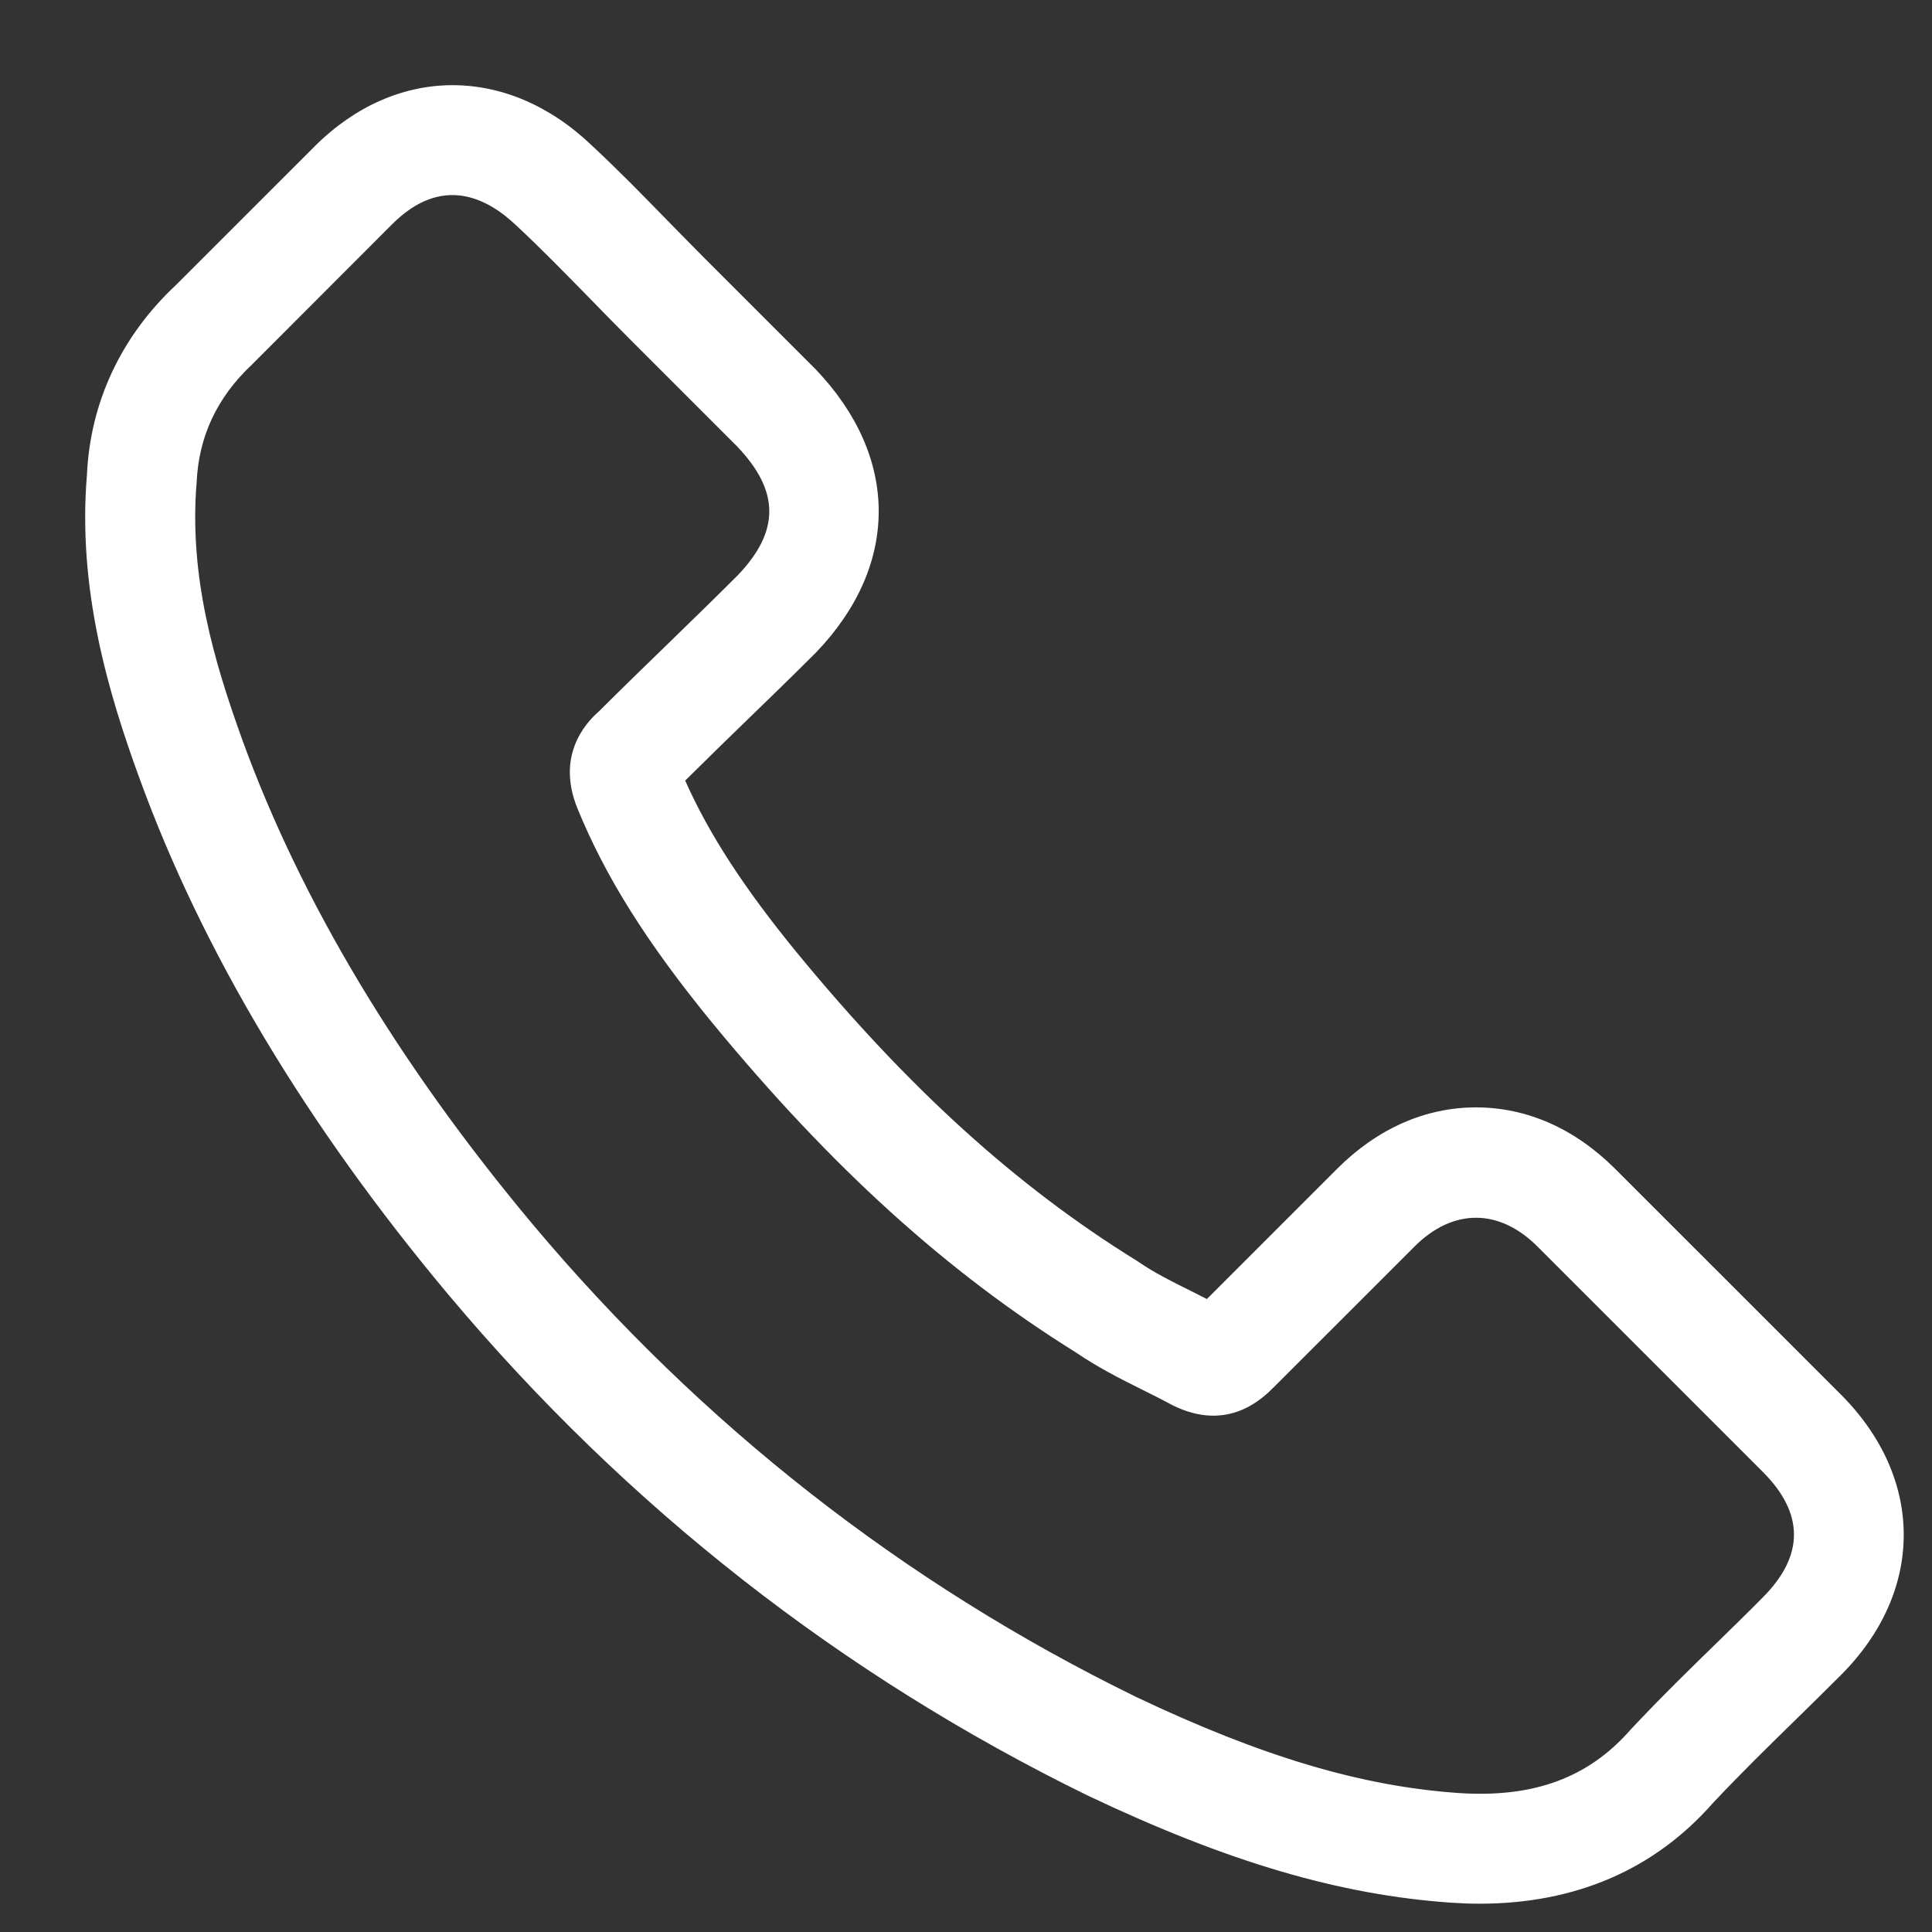 <svg xmlns="http://www.w3.org/2000/svg" viewBox="-1.375 -7.895 34 34">
<rect x="-1.375" y="-7.895" width="34" height="34" fill="#333333" stroke="none"/>
<g>
	<path fill="#fff" d="M24.66,25.607c-0.158,0-0.32-0.006-0.486-0.017c-1.969-0.135-3.939-0.715-6.396-1.881
		c-4.342-2.121-8.125-5.084-11.256-8.813l-0.002-0.002c-2.503-2.99-4.333-6.048-5.439-9.088C0.527,4.289-0.012,2.468,0.155,0.46
		c0.057-1.266,0.597-2.431,1.56-3.333L4.16-5.317c1.432-1.432,3.395-1.44,4.882-0.016c0.458,0.425,0.906,0.885,1.34,1.33
		c0.217,0.221,0.436,0.445,0.659,0.669l1.935,1.935c1.481,1.546,1.481,3.449,0.016,4.98c-0.428,0.428-0.842,0.83-1.256,1.23
		c-0.351,0.341-0.701,0.682-1.053,1.031c0.42,0.944,1.035,1.891,1.971,3.034c1.957,2.38,3.85,4.097,5.952,5.401l0.047,0.029
		c0.263,0.185,0.587,0.348,0.931,0.518c0.092,0.048,0.187,0.095,0.28,0.142l2.291-2.291c0.705-0.707,1.554-1.082,2.445-1.082
		c0.896,0,1.742,0.375,2.449,1.082l3.969,3.968c1.479,1.479,1.479,3.467,0,4.944c-0.265,0.263-0.522,0.519-0.781,0.771
		c-0.516,0.504-1.002,0.981-1.471,1.481C27.738,25.006,26.354,25.607,24.66,25.607z M8.002,13.654
		c2.956,3.52,6.526,6.316,10.614,8.313c2.218,1.054,3.975,1.576,5.688,1.693c1.318,0.086,2.28-0.271,3.023-1.123
		c0.521-0.556,1.044-1.067,1.554-1.563c0.255-0.25,0.511-0.498,0.765-0.756c0.733-0.734,0.733-1.479,0-2.212l-3.965-3.965
		c-0.675-0.674-1.488-0.674-2.162,0l-2.468,2.467c-0.202,0.203-0.813,0.814-1.793,0.326c-0.198-0.108-0.372-0.192-0.546-0.28
		c-0.382-0.19-0.775-0.39-1.15-0.646c-2.278-1.418-4.313-3.265-6.404-5.805C10.01,8.7,9.277,7.535,8.784,6.324
		C8.423,5.427,8.896,4.856,9.17,4.619c0.406-0.405,0.812-0.799,1.218-1.193c0.406-0.395,0.813-0.79,1.219-1.196
		c0.744-0.777,0.744-1.482-0.015-2.274l-1.92-1.92c-0.23-0.23-0.452-0.459-0.675-0.687c-0.438-0.447-0.85-0.87-1.282-1.272
		C7.192-4.422,6.399-4.821,5.526-3.949L3.061-1.481c-0.618,0.58-0.938,1.268-0.975,2.068C1.947,2.252,2.395,3.758,2.897,5.146
		C3.927,7.973,5.644,10.836,8.002,13.654z"/>
</g>
</svg>
